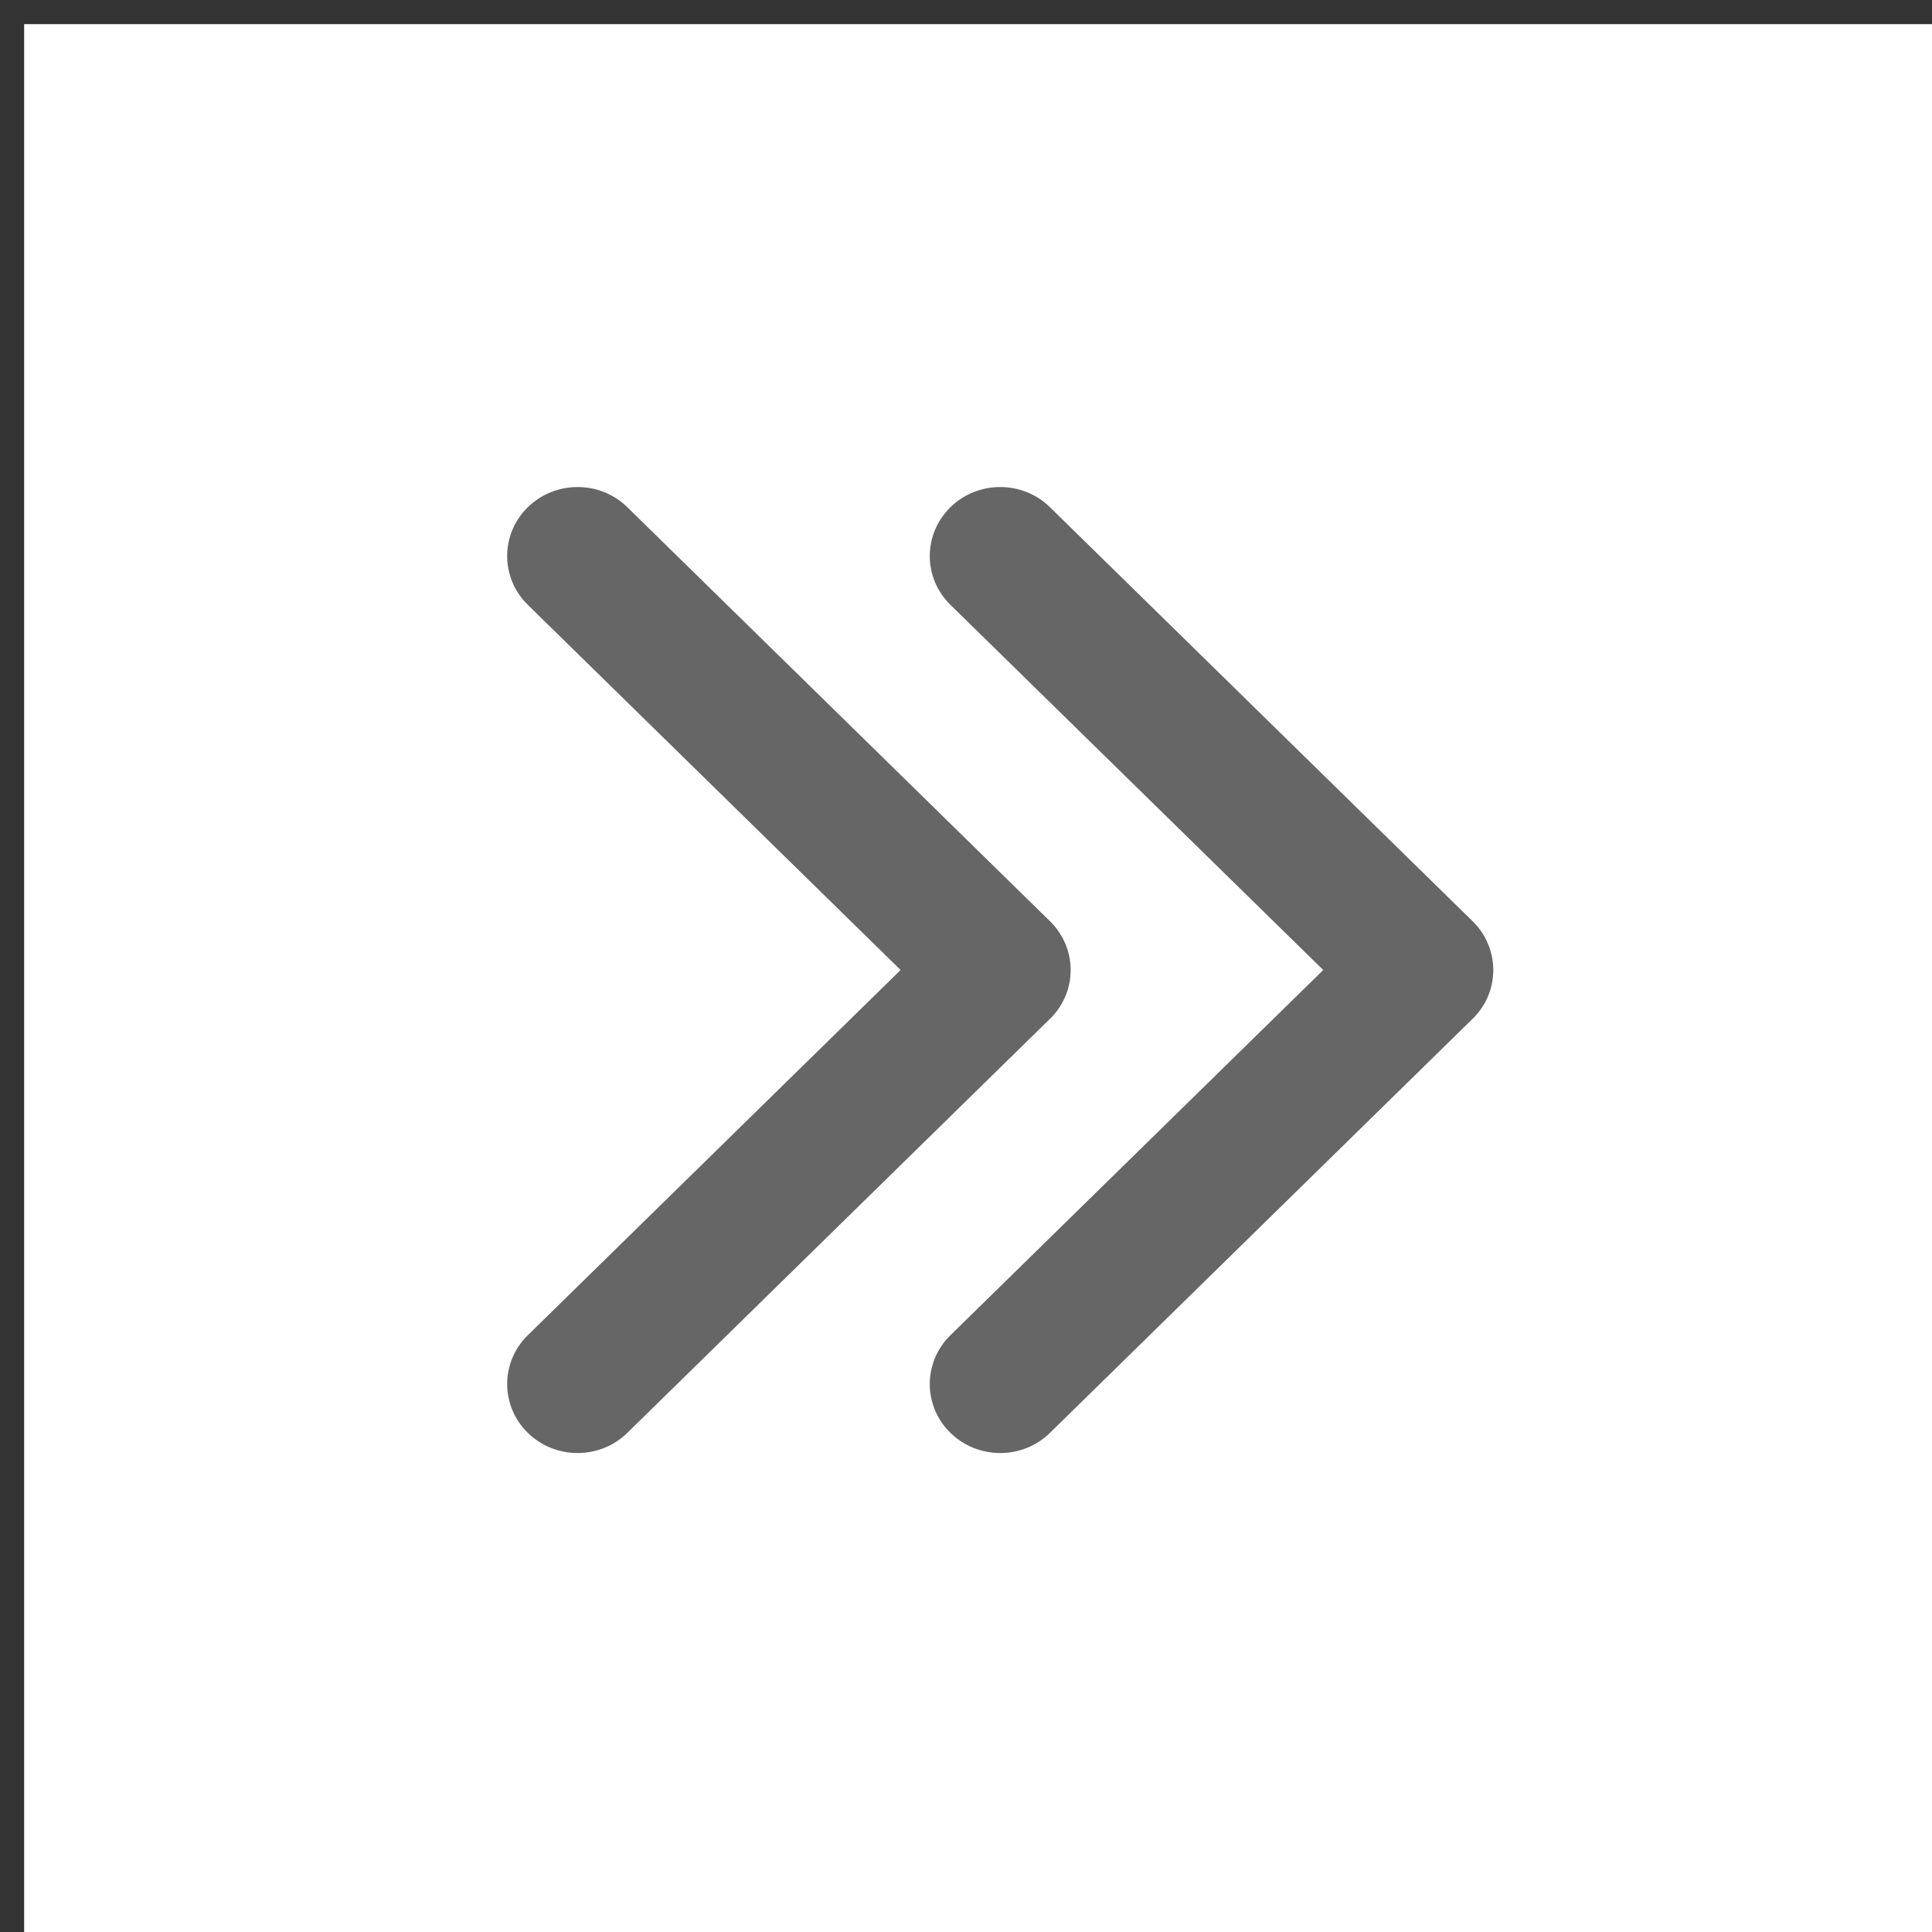 <svg width="40" height="40" viewBox="0 0 40 40" fill="none" xmlns="http://www.w3.org/2000/svg">
<rect x="0" y="0" width="40" height="40" fill="#333333" stroke="none"/>
<rect x="0.5" y="0.5" width="40" height="40" fill="white"/>
<path fill-rule="evenodd" clip-rule="evenodd" d="M10.91 27.662C10.358 28.221 10.364 29.113 10.927 29.665C11.497 30.223 12.42 30.223 12.989 29.665L21.739 21.093L21.757 21.076C22.309 20.517 22.303 19.625 21.739 19.073L12.989 10.502L12.972 10.485C12.401 9.944 11.491 9.95 10.927 10.502L10.91 10.519C10.358 11.078 10.364 11.97 10.927 12.522L18.646 20.083L10.927 27.645L10.91 27.662ZM19.66 27.662C19.108 28.221 19.113 29.113 19.677 29.665C20.247 30.223 21.17 30.223 21.739 29.665L30.489 21.093L30.507 21.076C31.059 20.517 31.053 19.625 30.489 19.073L21.739 10.502L21.722 10.485C21.151 9.944 20.241 9.95 19.677 10.502L19.66 10.519C19.108 11.078 19.113 11.97 19.677 12.522L27.396 20.083L19.677 27.645L19.66 27.662Z" fill="#666666"/>
</svg>
